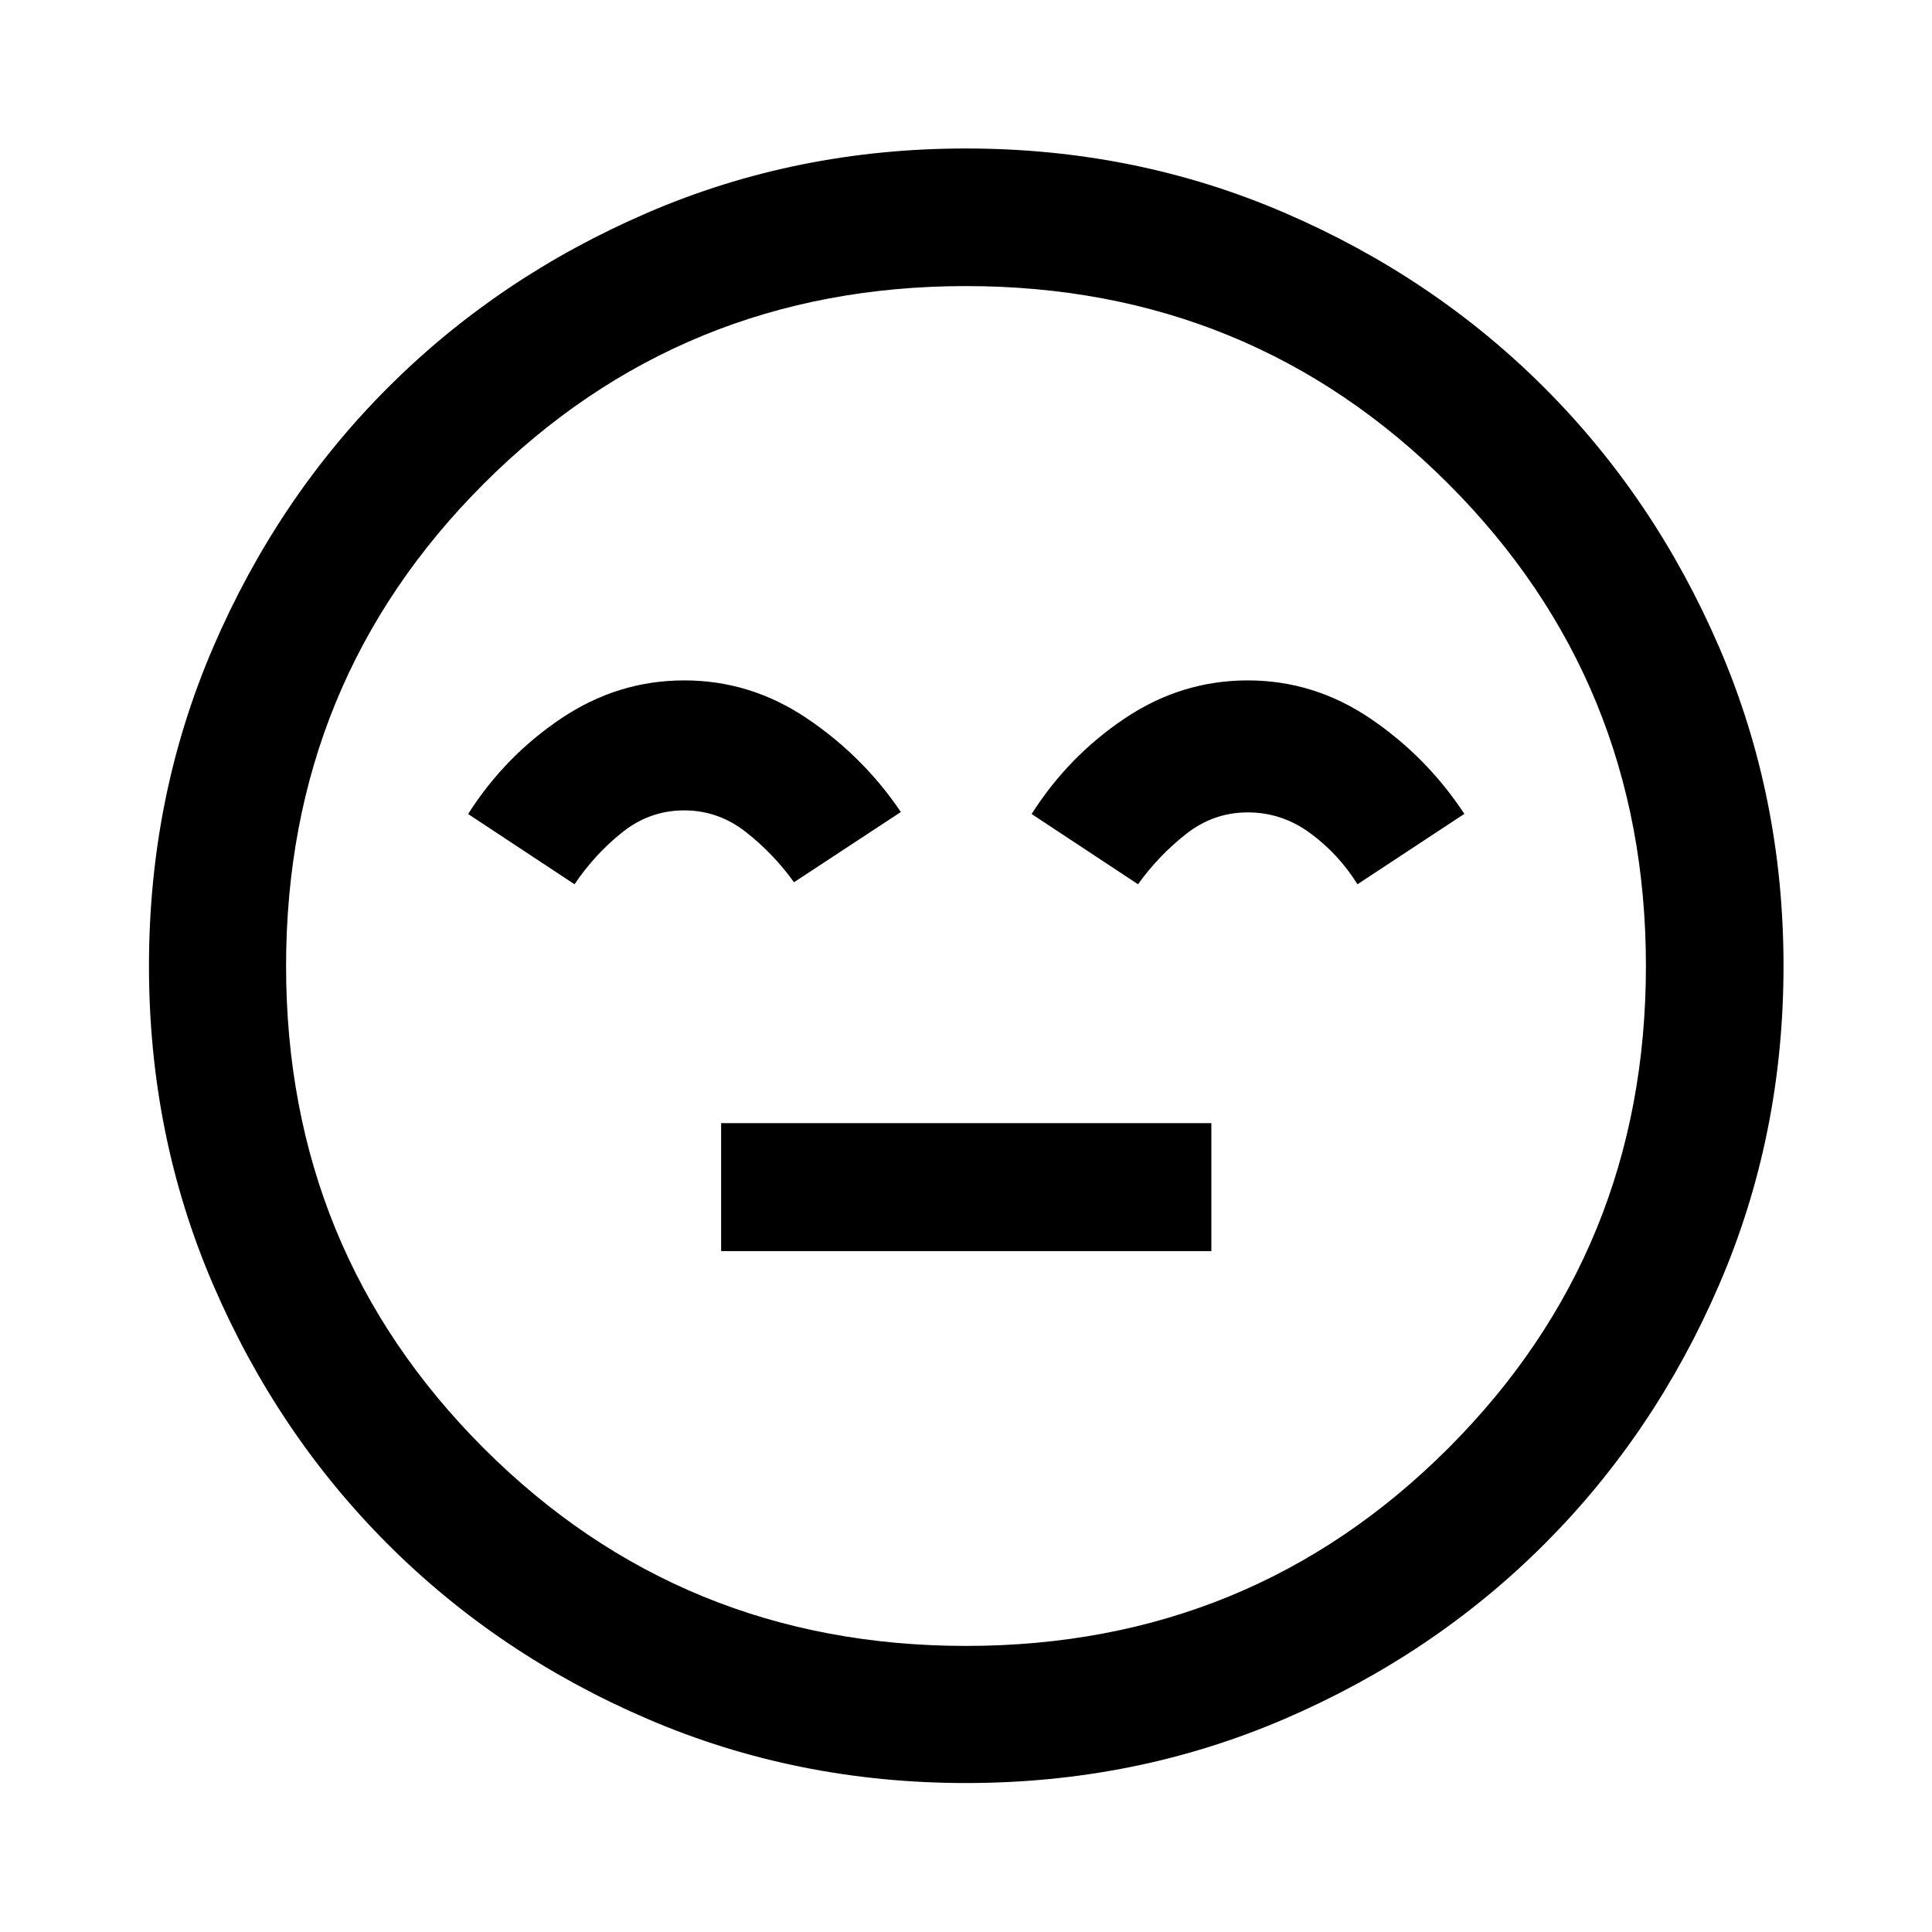 <svg xmlns="http://www.w3.org/2000/svg" height="48" viewBox="0 96 960 960" width="48"><path d="M358.326 717.674h243.587v-63.587H358.326v63.587ZM340 434.087q-32.957 0-61.054 18.837-28.098 18.837-46.337 47.554l52.869 34.913q10.033-14.9 23.721-25.809 13.688-10.908 30.745-10.908 17.056 0 30.817 10.859 13.761 10.858 23.761 24.858l53.108-34.913q-18.658-27.649-46.666-46.52-28.007-18.871-60.964-18.871Zm280 0q-32.957 0-61.054 18.837-28.098 18.837-46.337 47.554l52.869 34.913q10-14 23.716-24.858Q602.91 499.674 620 499.674q17.074 0 31.159 10.41 14.084 10.41 23.363 25.307l53.108-34.983Q708.913 472 680.935 453.043 652.957 434.087 620 434.087ZM480.033 981.978q-84.229 0-158.305-31.858-74.076-31.859-129.032-86.816-54.957-54.956-86.816-128.999-31.858-74.043-31.858-158.272 0-84.229 31.858-158.305 31.859-74.076 86.778-129.045 54.919-54.969 128.98-86.935 74.06-31.966 158.309-31.966T638.3 201.73q74.104 31.947 129.056 86.884 54.951 54.938 86.906 129.023Q886.218 491.723 886.218 576q0 84.262-31.966 158.334t-86.935 128.999q-54.969 54.928-129.012 86.787-74.043 31.858-158.272 31.858ZM480 576Zm0 337.848q141.418 0 239.633-98.215T817.848 576q0-141.418-98.215-239.633T480 238.152q-141.418 0-239.633 98.215T142.152 576q0 141.418 98.215 239.633T480 913.848Z"/></svg>